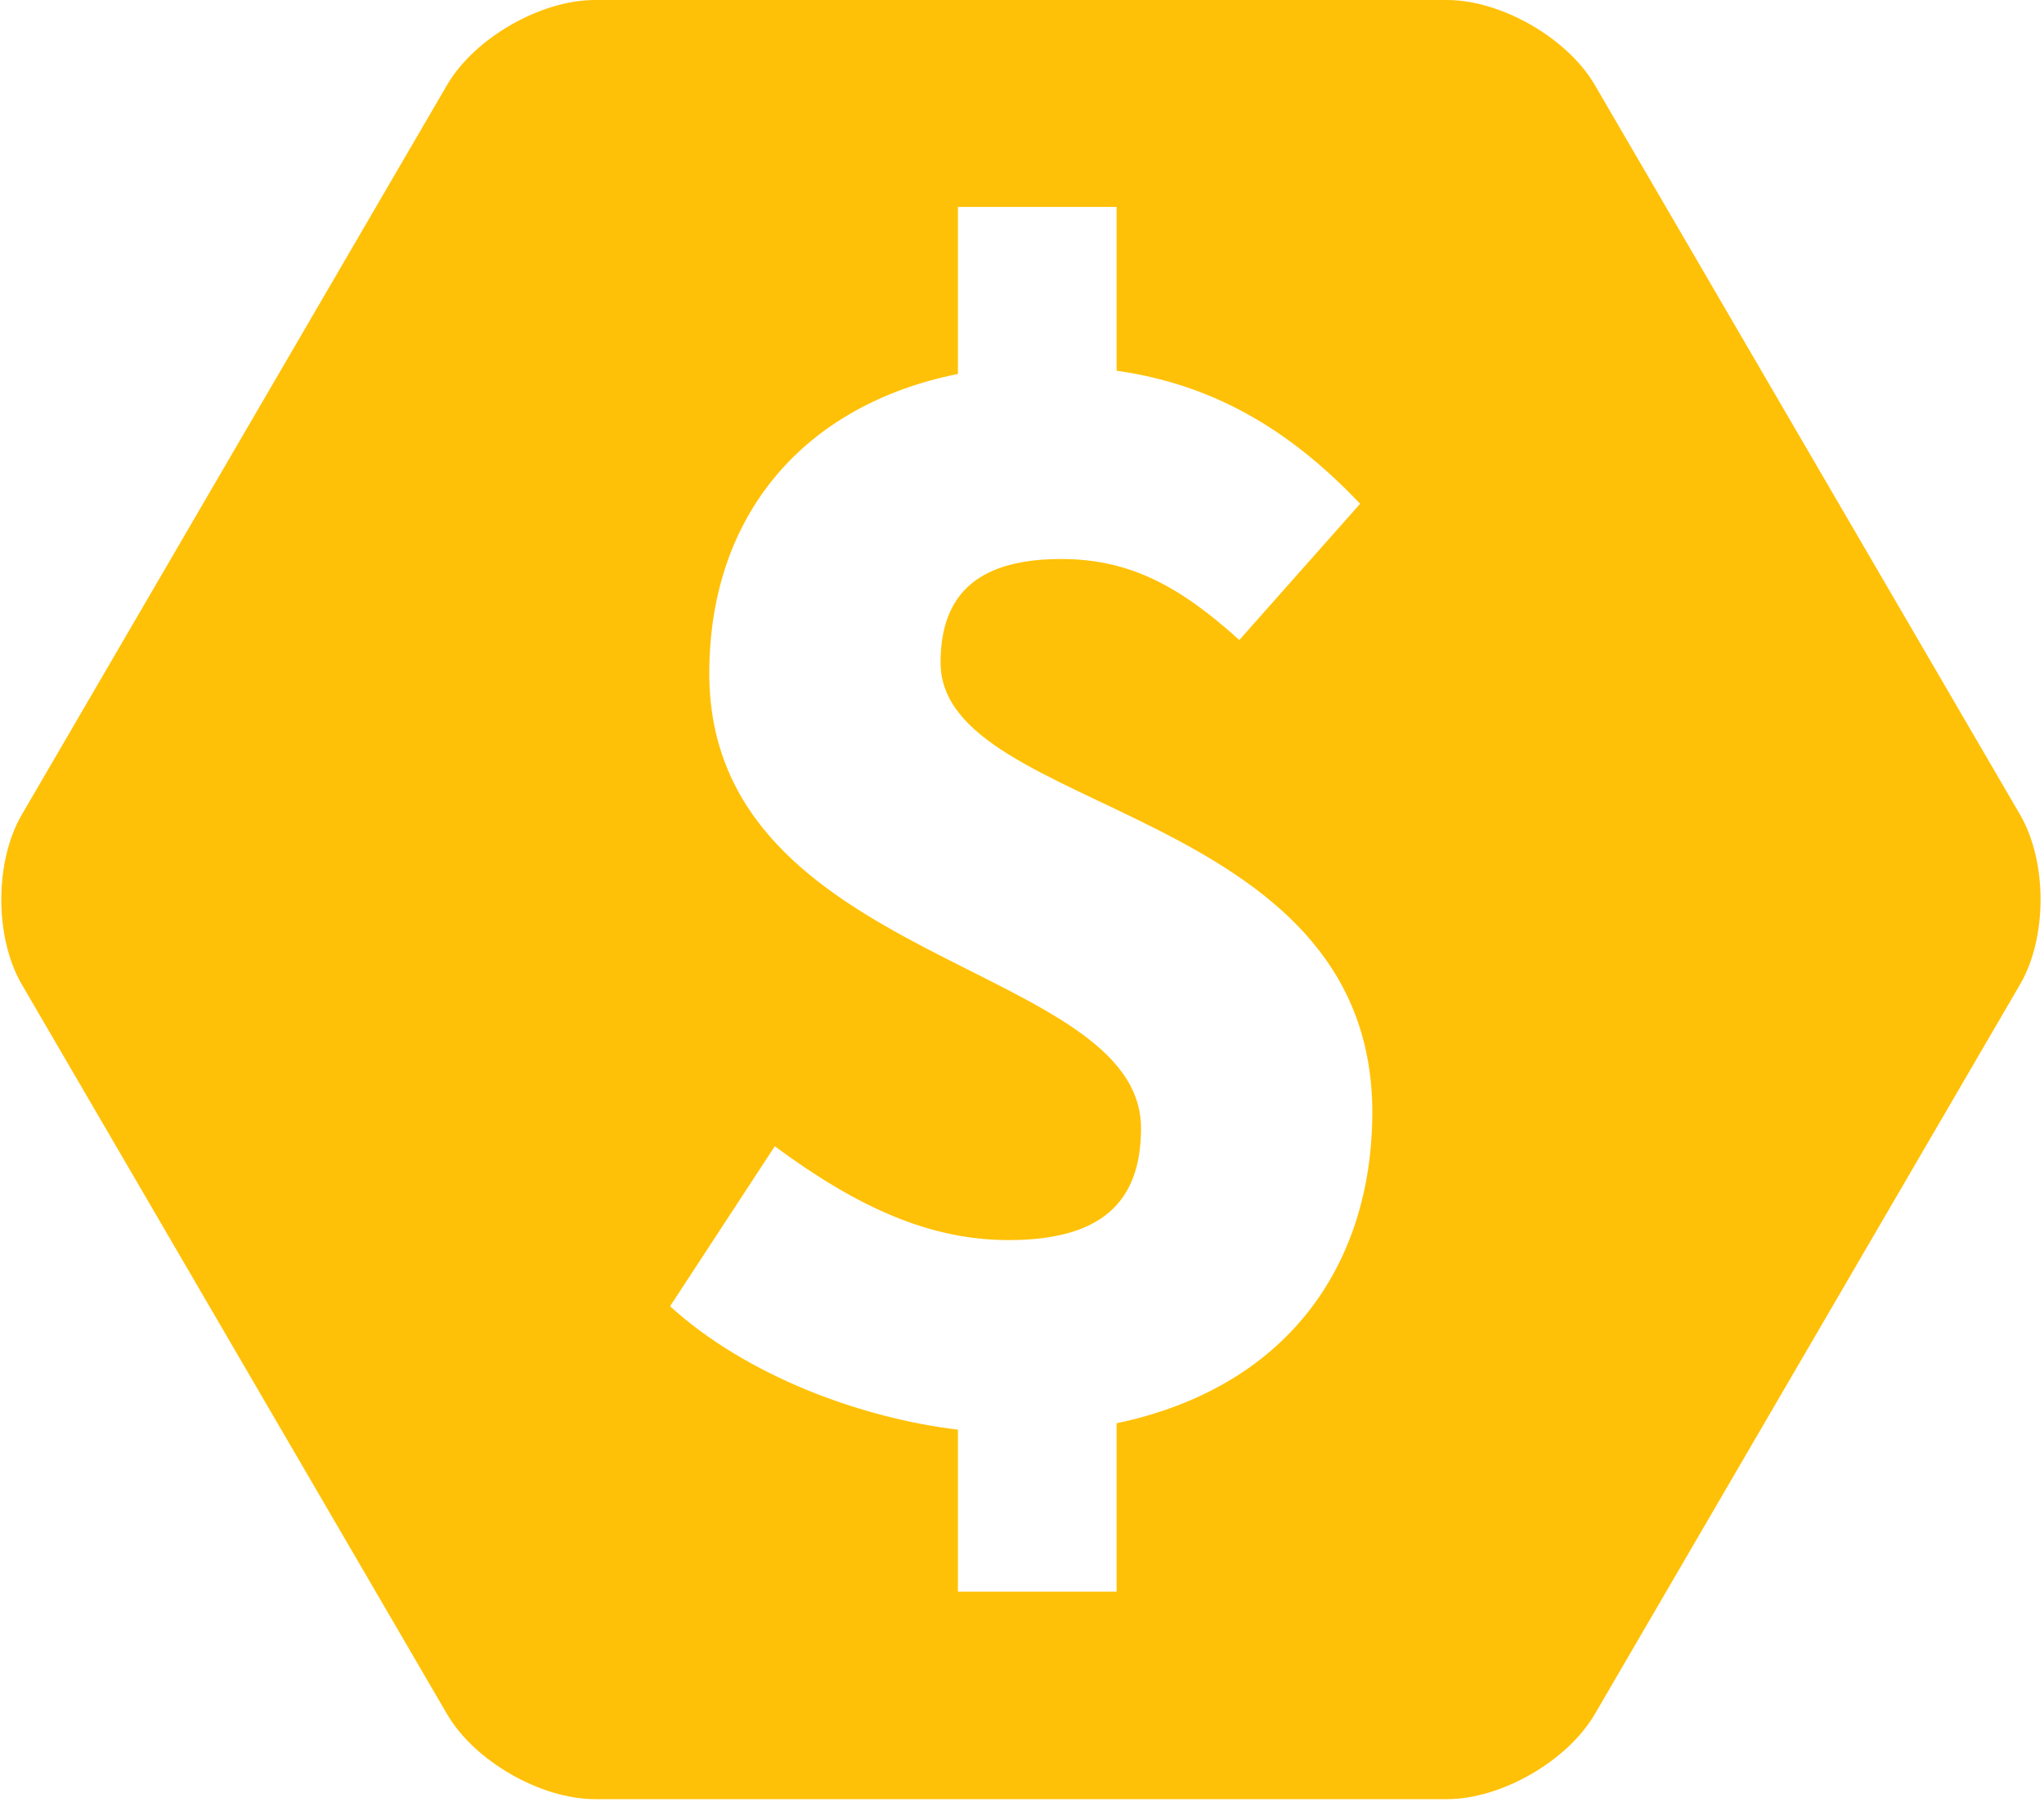 <svg width="499" height="440" xmlns="http://www.w3.org/2000/svg"><path d="M389.33 20.73C382.65 9.28 366.48 0 353.24 0h-208c-13.26 0-29.4 9.28-36.09 20.73L5.33 198.87c-6.68 11.45-6.68 30.02 0 41.47l103.82 178.14c6.68 11.45 22.85 20.74 36.09 20.74h208c13.26 0 29.4-9.28 36.09-20.74l103.82-178.14c6.68-11.45 6.68-30.01 0-41.47L389.33 20.73zM272.6 347.45v41.1h-38.74v-39.53c-23.53-2.82-51.45-13.02-70.28-30.12l25.57-39.06c20.4 15.06 37.96 22.9 57.1 22.9 22.43 0 32.31-9.1 32.31-27.29 0-40.63-105.4-39.84-105.4-111.06 0-38.74 23.2-65.57 60.7-73.1V50.51h38.74v40c25.57 3.6 43.92 16.16 59.45 32.47l-29.49 33.26c-14.43-13.02-26.66-19.77-43.45-19.77-19.13 0-29.49 7.53-29.49 25.26 0 37.49 105.41 34.35 105.41 109.96-.15 37.8-21.33 67.13-62.43 75.76z" fill="#FFC107" fill-rule="evenodd"/></svg>
